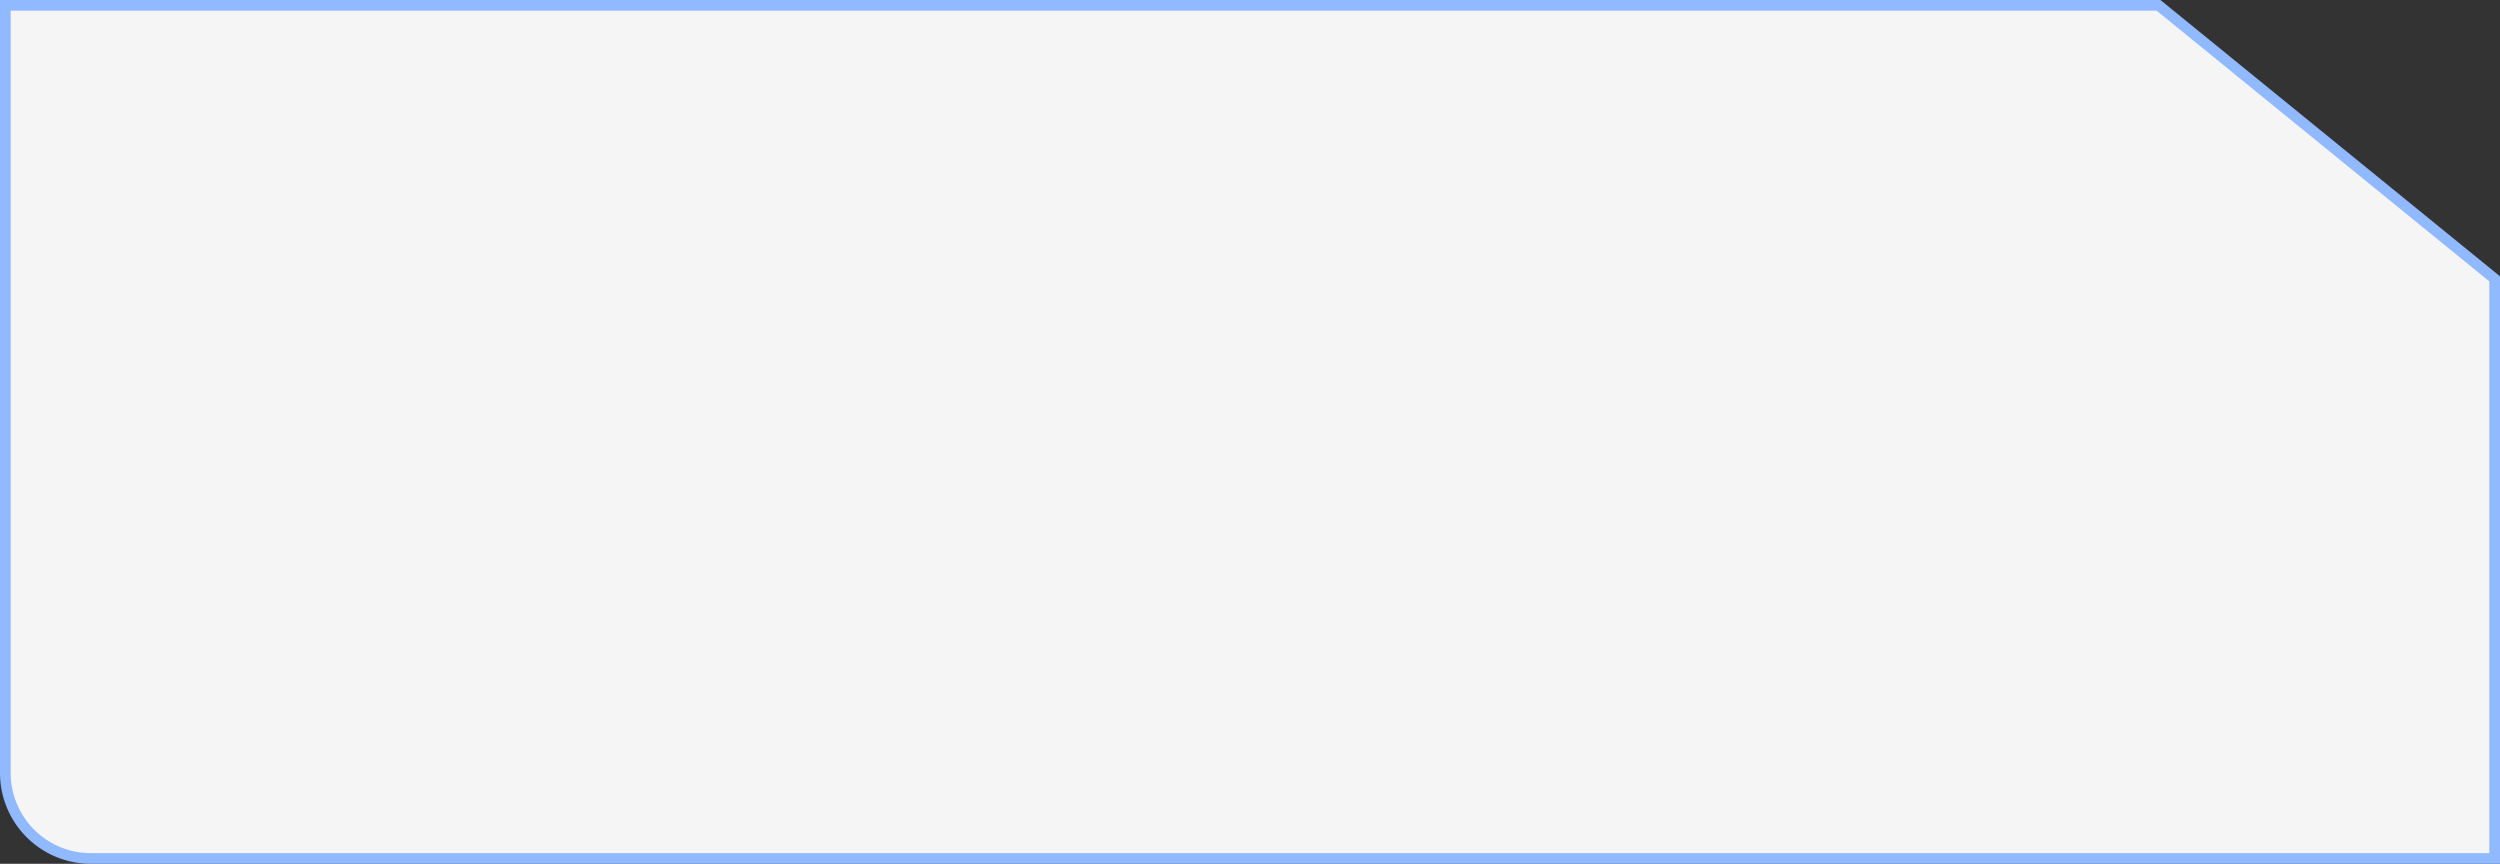 <svg xmlns="http://www.w3.org/2000/svg" width="234" height="80.854" viewBox="0 0 234 80.854">
  <rect x="0" y="0" width="234" height="80.854" fill="#333333" stroke="none"/>
  <path id="Subtraction_2" data-name="Subtraction 2" d="M233,79.854H8a8.009,8.009,0,0,1-8-8V0H201.538L233,25.6V79.853Z" transform="translate(0.5 0.5)" fill="#f5f5f5" stroke="#91b9ff" stroke-width="1"/>
</svg>
